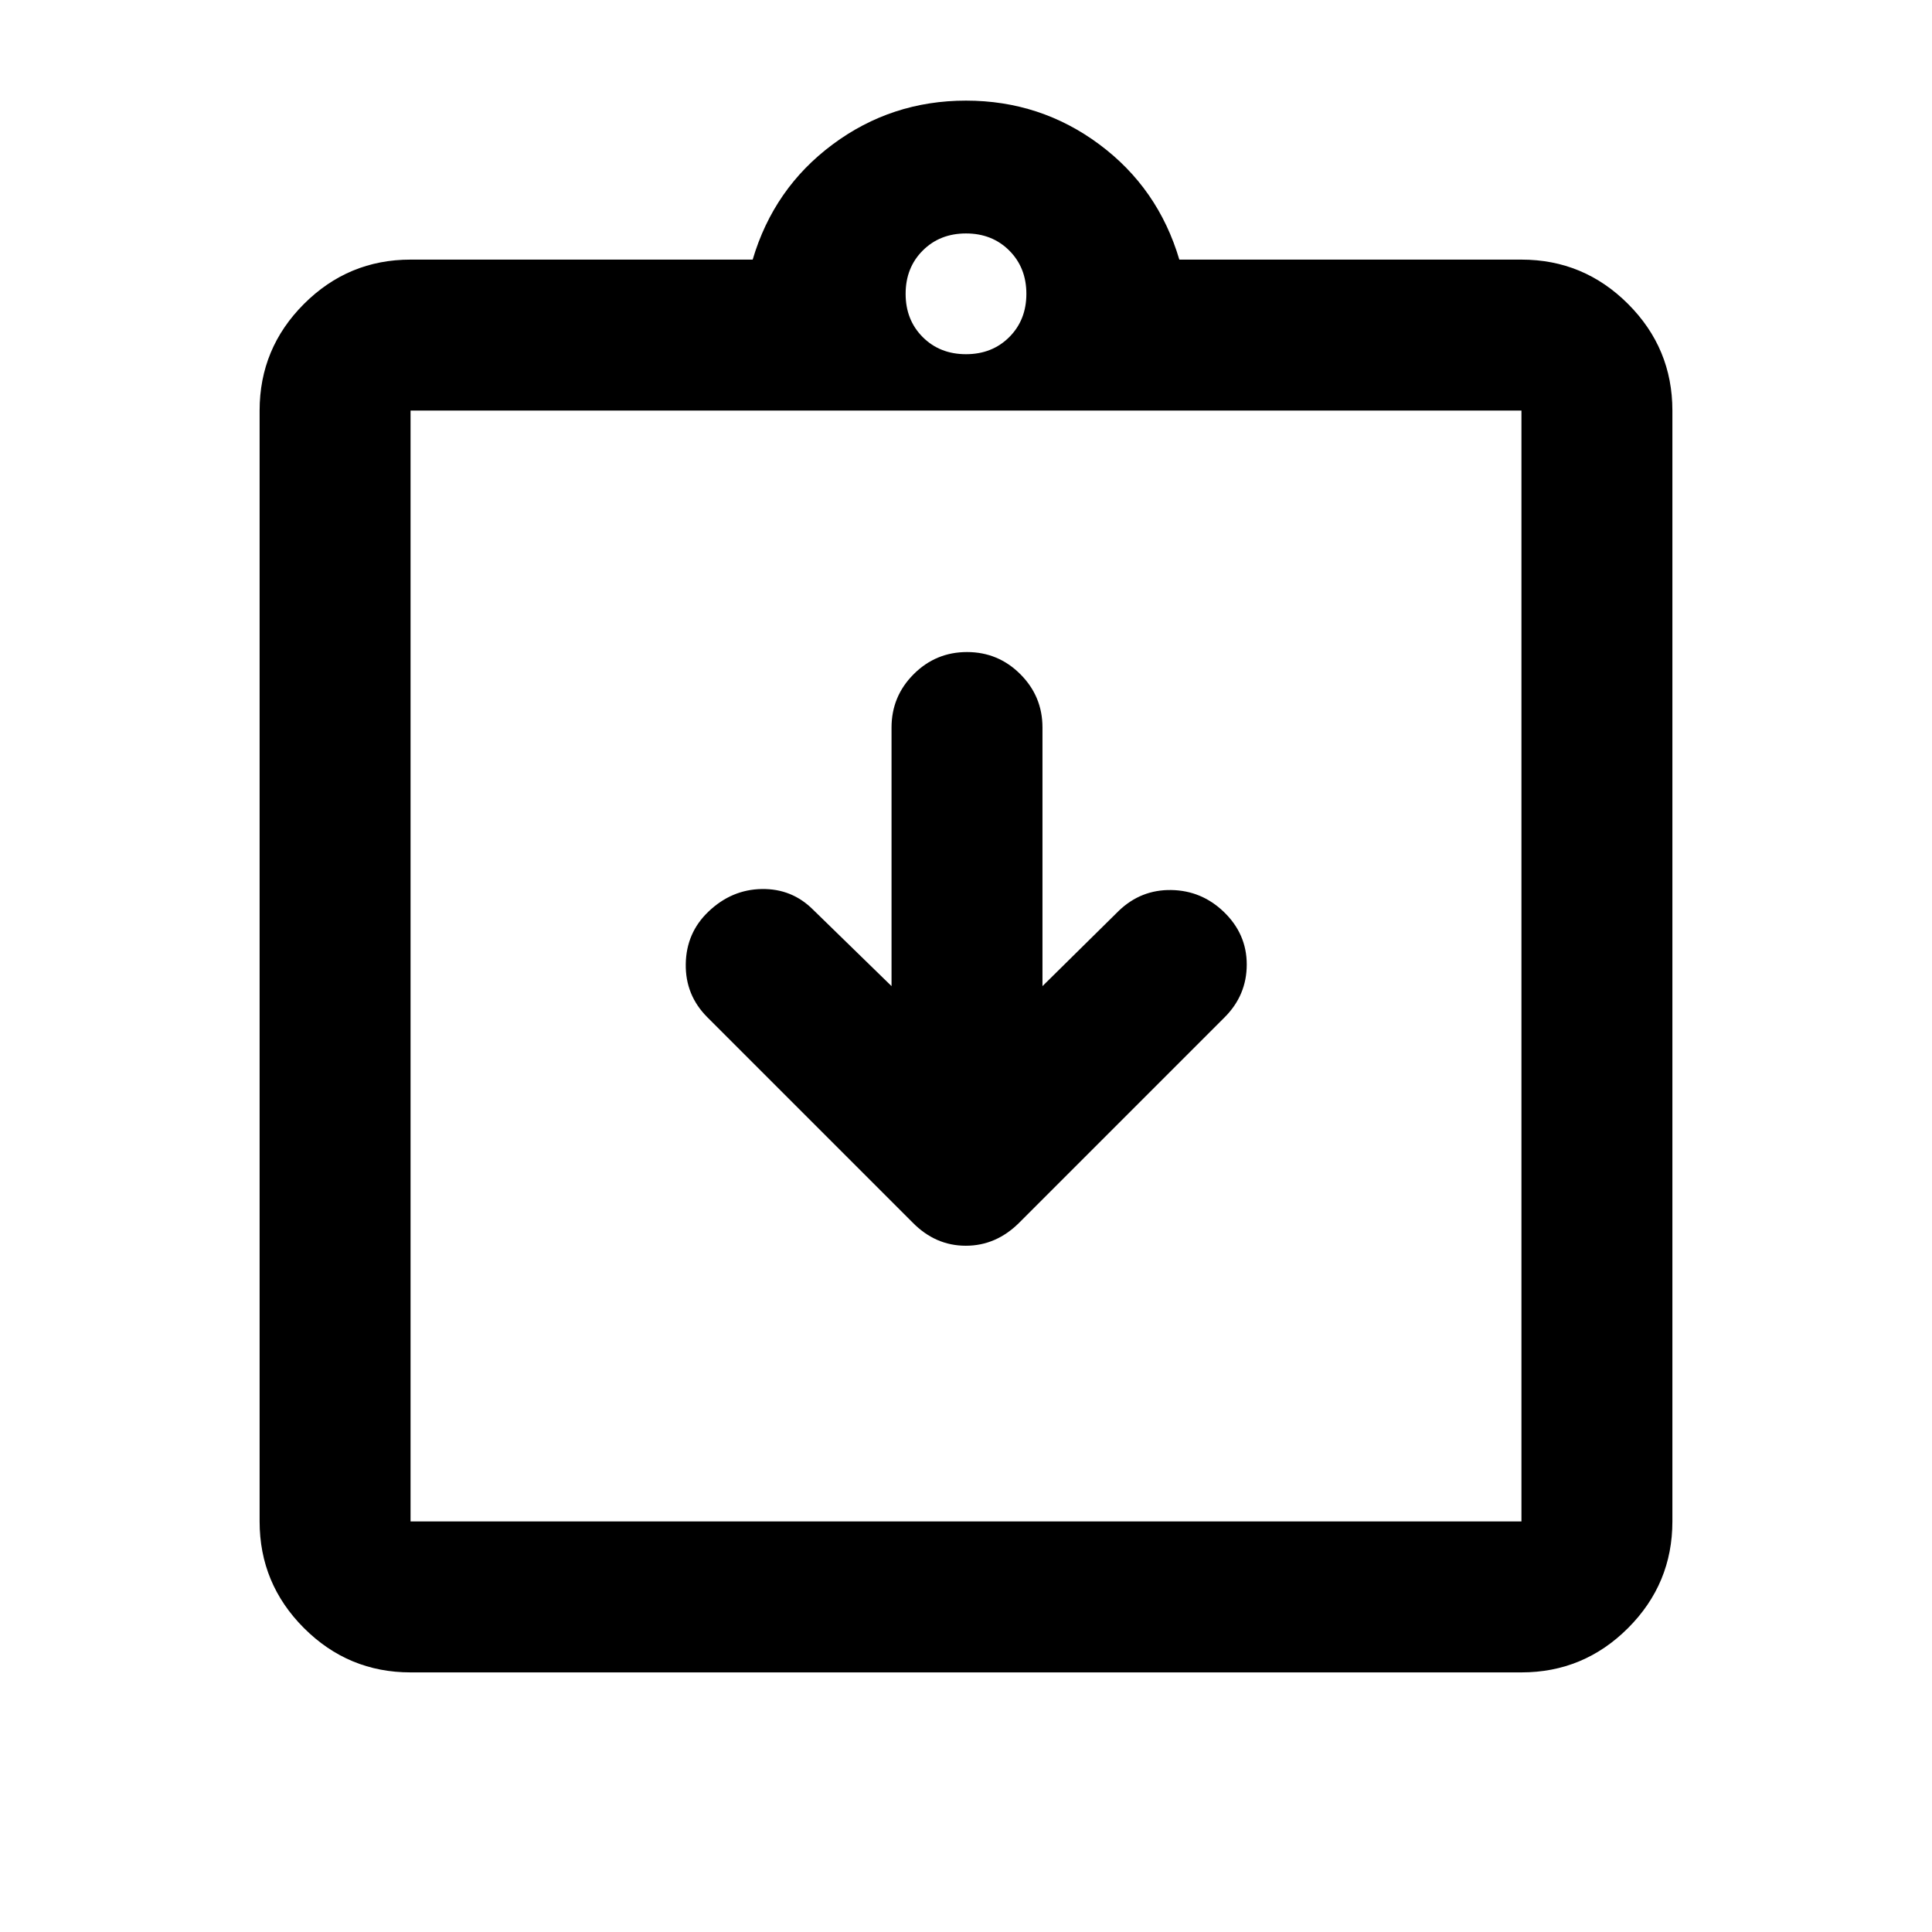 <svg xmlns="http://www.w3.org/2000/svg" height="24" viewBox="0 -960 960 960" width="24"><path d="m443-470-39-38q-10.5-10.5-25.5-10.25T352-507q-11 10.5-11.25 26t10.75 26.5l102 102q11.32 11.5 26.41 11.5t26.59-11.5l102-102q11-11 11-26.25T608-507q-11-10.5-26-10.75t-26 10.25L518-470v-128.5q0-15.5-11-26.5t-26.5-11q-15.5 0-26.5 11t-11 26.5V-470ZM204-129q-30.94 0-52.97-22.03Q129-173.06 129-204v-552q0-30.94 22.03-52.97Q173.06-831 204-831h170q10.5-35.5 39.75-57.25T480-910q37 0 66.25 21.75T586-831h170q30.94 0 52.97 22.03Q831-786.94 831-756v552q0 30.94-22.03 52.97Q786.94-129 756-129H204Zm0-75h552v-552H204v552Zm276-580q13 0 21.5-8.5T510-814q0-13-8.5-21.5T480-844q-13 0-21.5 8.5T450-814q0 13 8.5 21.5T480-784ZM204-204v-552 552Z"/></svg>